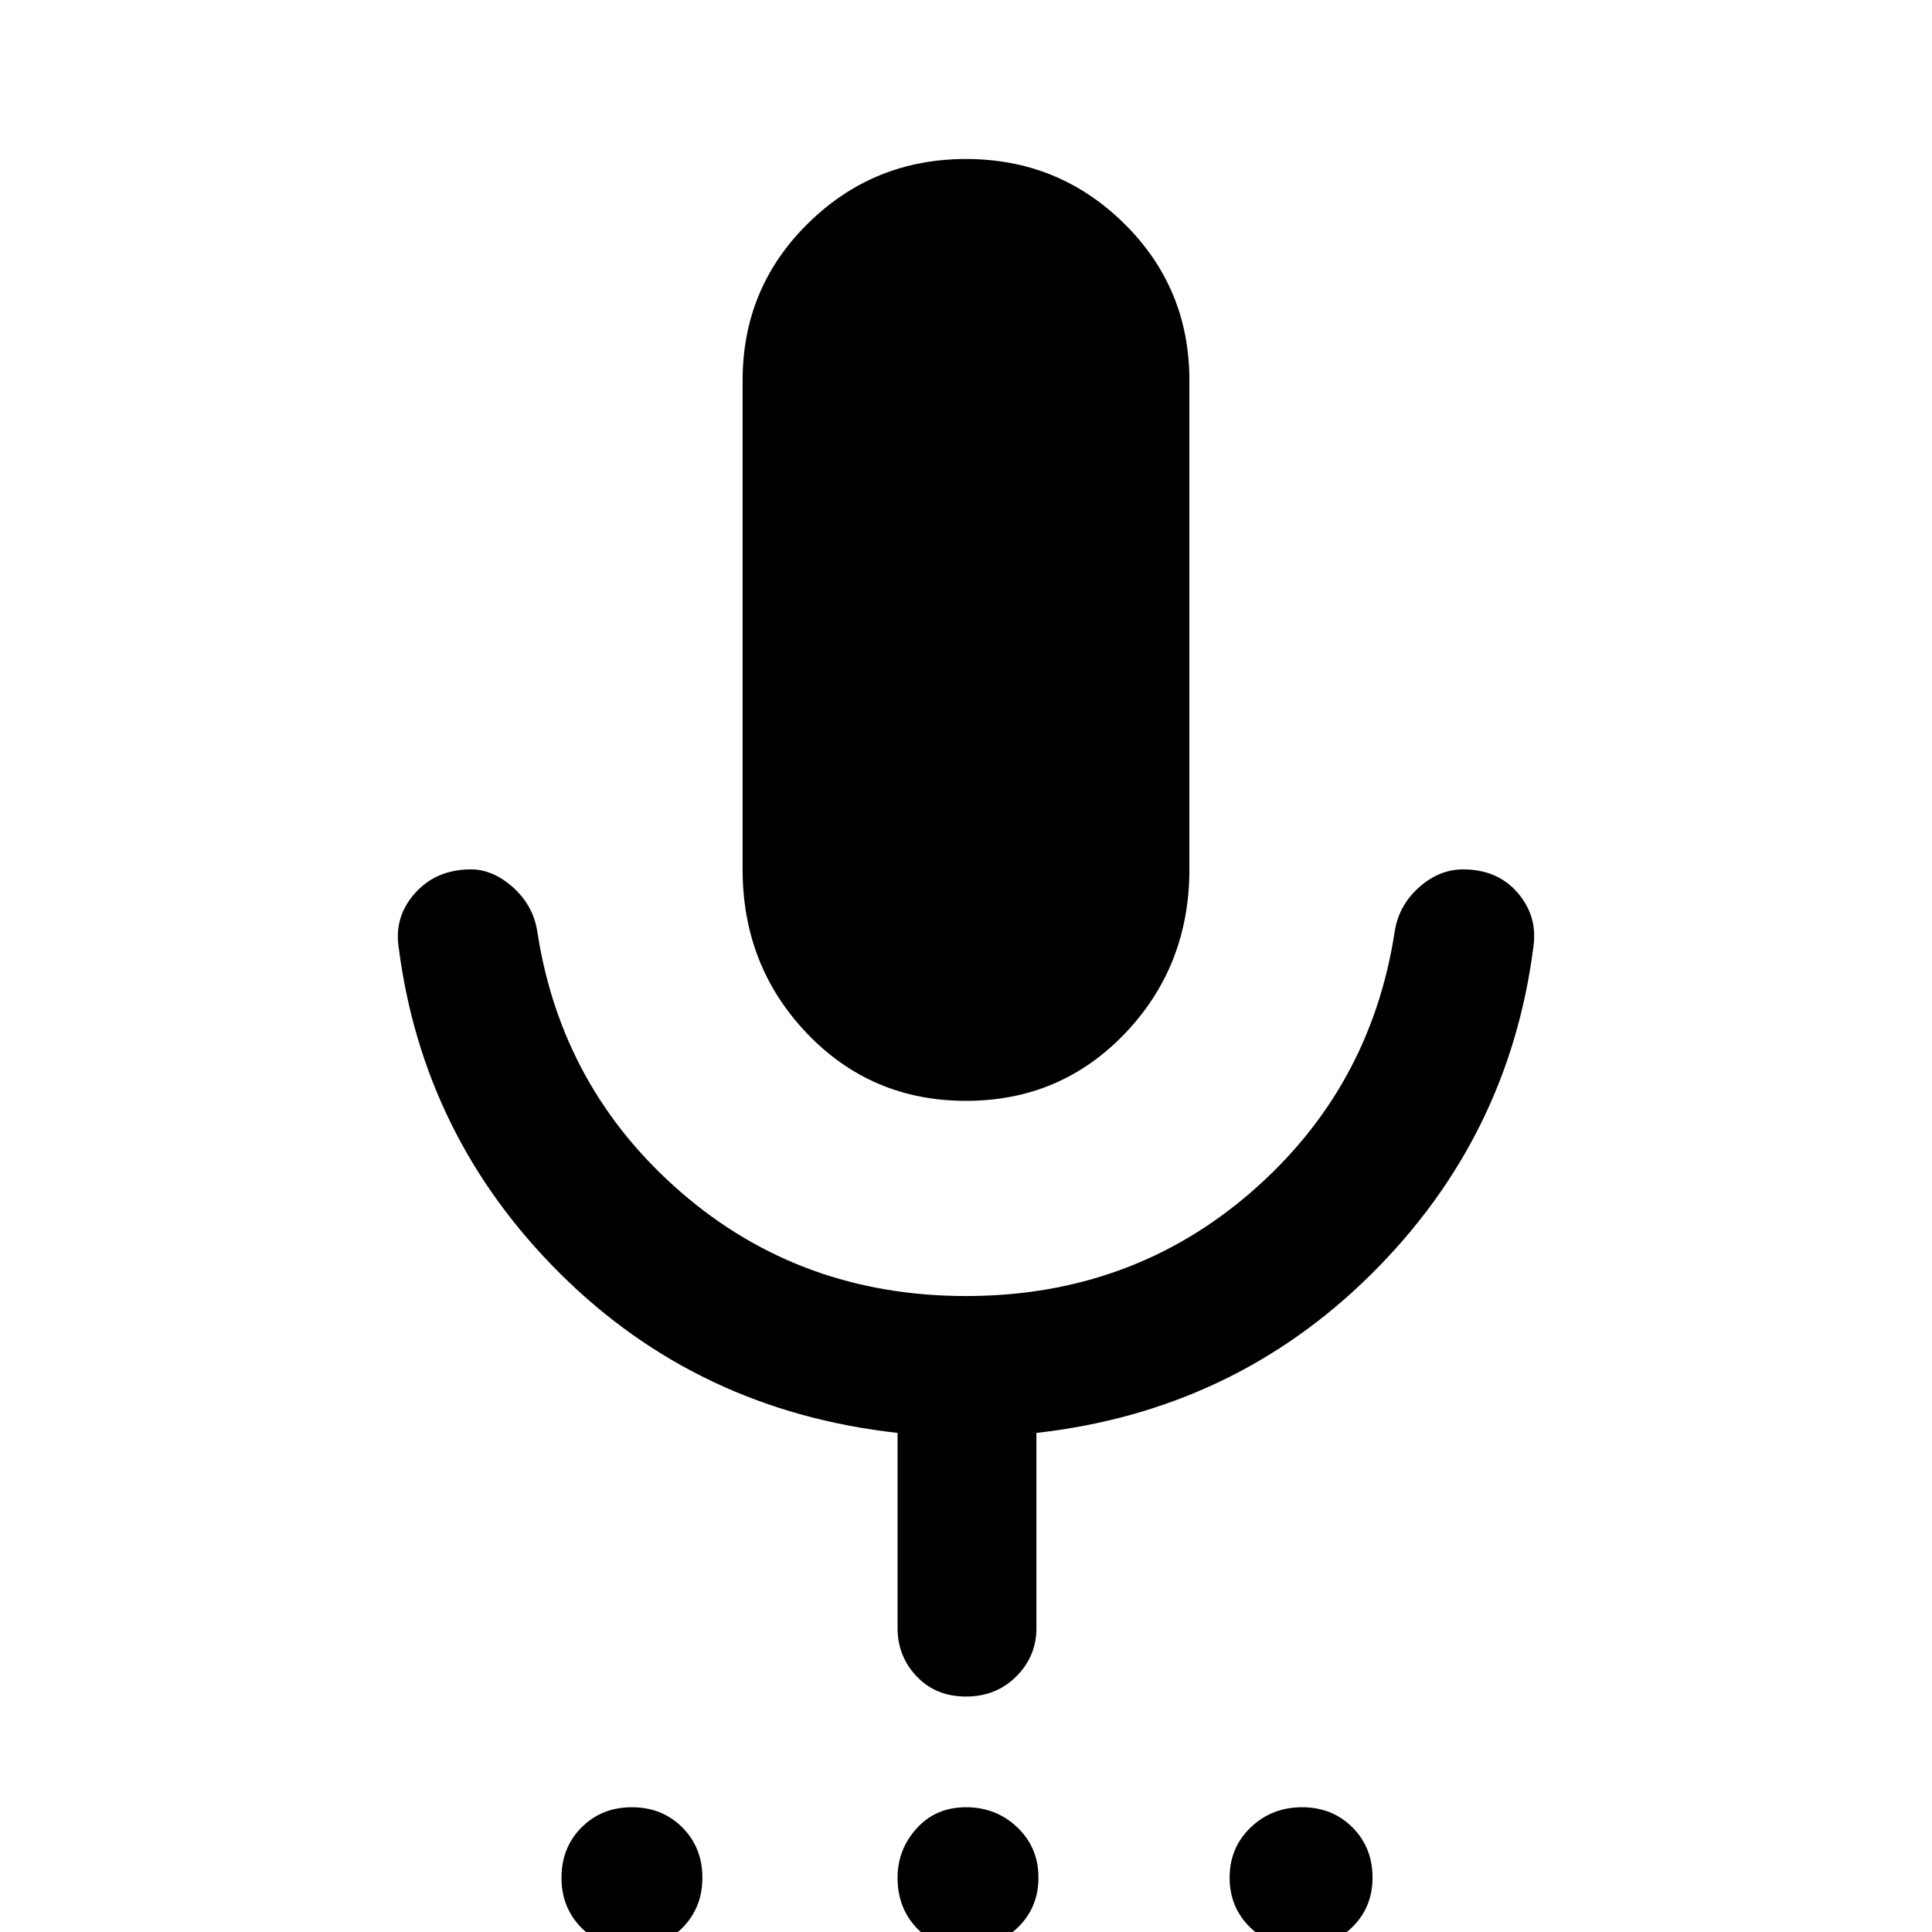 <svg xmlns="http://www.w3.org/2000/svg" height="40" width="40"><path d="M13.083 40.333q-.625 0-1.041-.416-.417-.417-.417-1.042t.417-1.042q.416-.416 1.041-.416t1.042.416q.417.417.417 1.042t-.417 1.042q-.417.416-1.042.416Zm6.917 0q-.625 0-1.021-.416-.396-.417-.396-1.042 0-.583.396-1.021.396-.437 1.021-.437.625 0 1.062.416.438.417.438 1.042t-.438 1.042q-.437.416-1.062.416Zm6.917 0q-.584 0-1.021-.416-.438-.417-.438-1.042t.438-1.042q.437-.416 1.062-.416t1.042.416q.417.417.417 1.042t-.438 1.042q-.437.416-1.062.416ZM20 22.792q-1.958 0-3.292-1.396Q15.375 20 15.375 18V7.875q0-1.917 1.354-3.25T20 3.292q1.917 0 3.271 1.333 1.354 1.333 1.354 3.25V18q0 2-1.333 3.396-1.334 1.396-3.292 1.396Zm0 12.333q-.625 0-1.021-.417-.396-.416-.396-1v-4.041q-4.125-.459-6.979-3.292-2.854-2.833-3.354-6.792-.083-.625.354-1.104Q9.042 18 9.75 18q.458 0 .875.375t.5.917q.5 3.25 2.979 5.396 2.479 2.145 5.896 2.145t5.896-2.145q2.479-2.146 2.979-5.396.083-.542.5-.917t.917-.375q.708 0 1.125.479.416.479.333 1.104-.5 3.959-3.354 6.792-2.854 2.833-6.938 3.292v4.041q0 .584-.416 1-.417.417-1.042.417Z"/></svg>